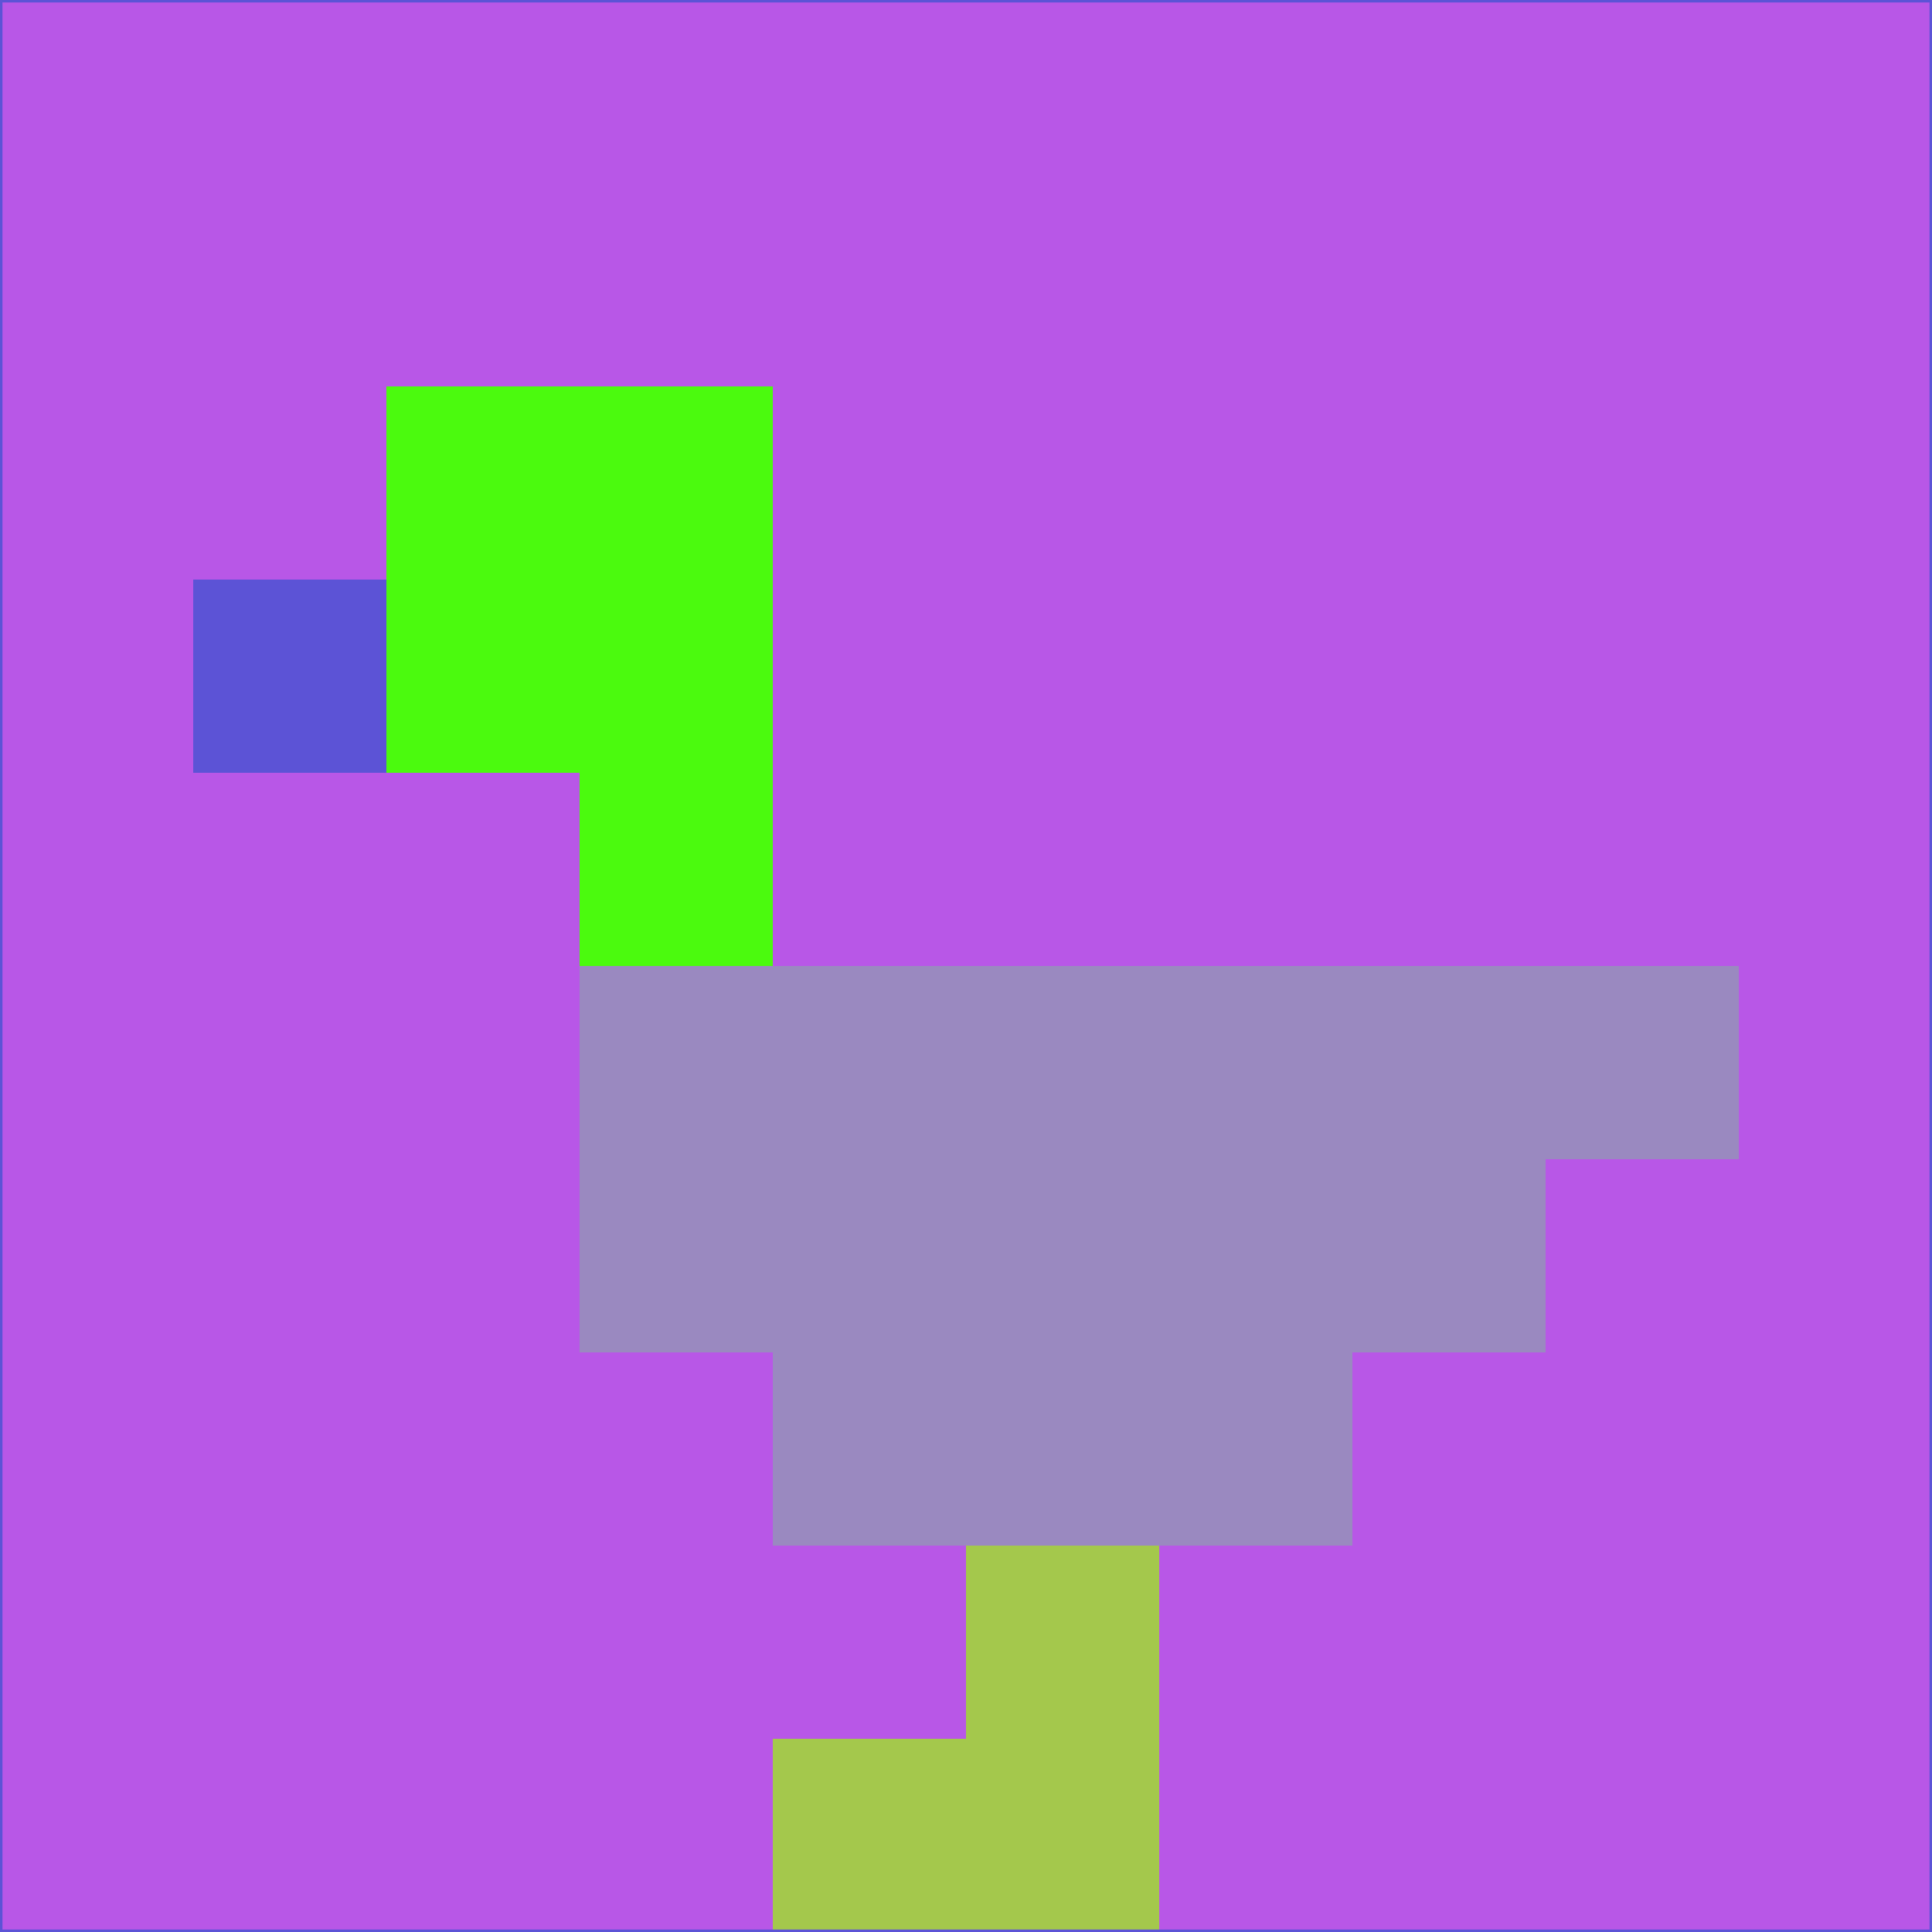 <svg xmlns="http://www.w3.org/2000/svg" version="1.1" width="785" height="785">
  <title>'goose-pfp-694263' by Dmitri Cherniak (Cyberpunk Edition)</title>
  <desc>
    seed=100049
    backgroundColor=#b857e7
    padding=20
    innerPadding=0
    timeout=500
    dimension=1
    border=false
    Save=function(){return n.handleSave()}
    frame=12

    Rendered at 2024-09-15T22:37:01.051Z
    Generated in 1ms
    Modified for Cyberpunk theme with new color scheme
  </desc>
  <defs/>
  <rect width="100%" height="100%" fill="#b857e7"/>
  <g>
    <g id="0-0">
      <rect x="0" y="0" height="785" width="785" fill="#b857e7"/>
      <g>
        <!-- Neon blue -->
        <rect id="0-0-2-2-2-2" x="157" y="157" width="157" height="157" fill="#4bfa0e"/>
        <rect id="0-0-3-2-1-4" x="235.5" y="157" width="78.5" height="314" fill="#4bfa0e"/>
        <!-- Electric purple -->
        <rect id="0-0-4-5-5-1" x="314" y="392.5" width="392.5" height="78.5" fill="#9a89c0"/>
        <rect id="0-0-3-5-5-2" x="235.5" y="392.5" width="392.5" height="157" fill="#9a89c0"/>
        <rect id="0-0-4-5-3-3" x="314" y="392.5" width="235.5" height="235.5" fill="#9a89c0"/>
        <!-- Neon pink -->
        <rect id="0-0-1-3-1-1" x="78.5" y="235.5" width="78.5" height="78.5" fill="#5c53d6"/>
        <!-- Cyber yellow -->
        <rect id="0-0-5-8-1-2" x="392.5" y="628" width="78.5" height="157" fill="#a4c84c"/>
        <rect id="0-0-4-9-2-1" x="314" y="706.5" width="157" height="78.5" fill="#a4c84c"/>
      </g>
      <rect x="0" y="0" stroke="#5c53d6" stroke-width="2" height="785" width="785" fill="none"/>
    </g>
  </g>
  <script xmlns=""/>
</svg>